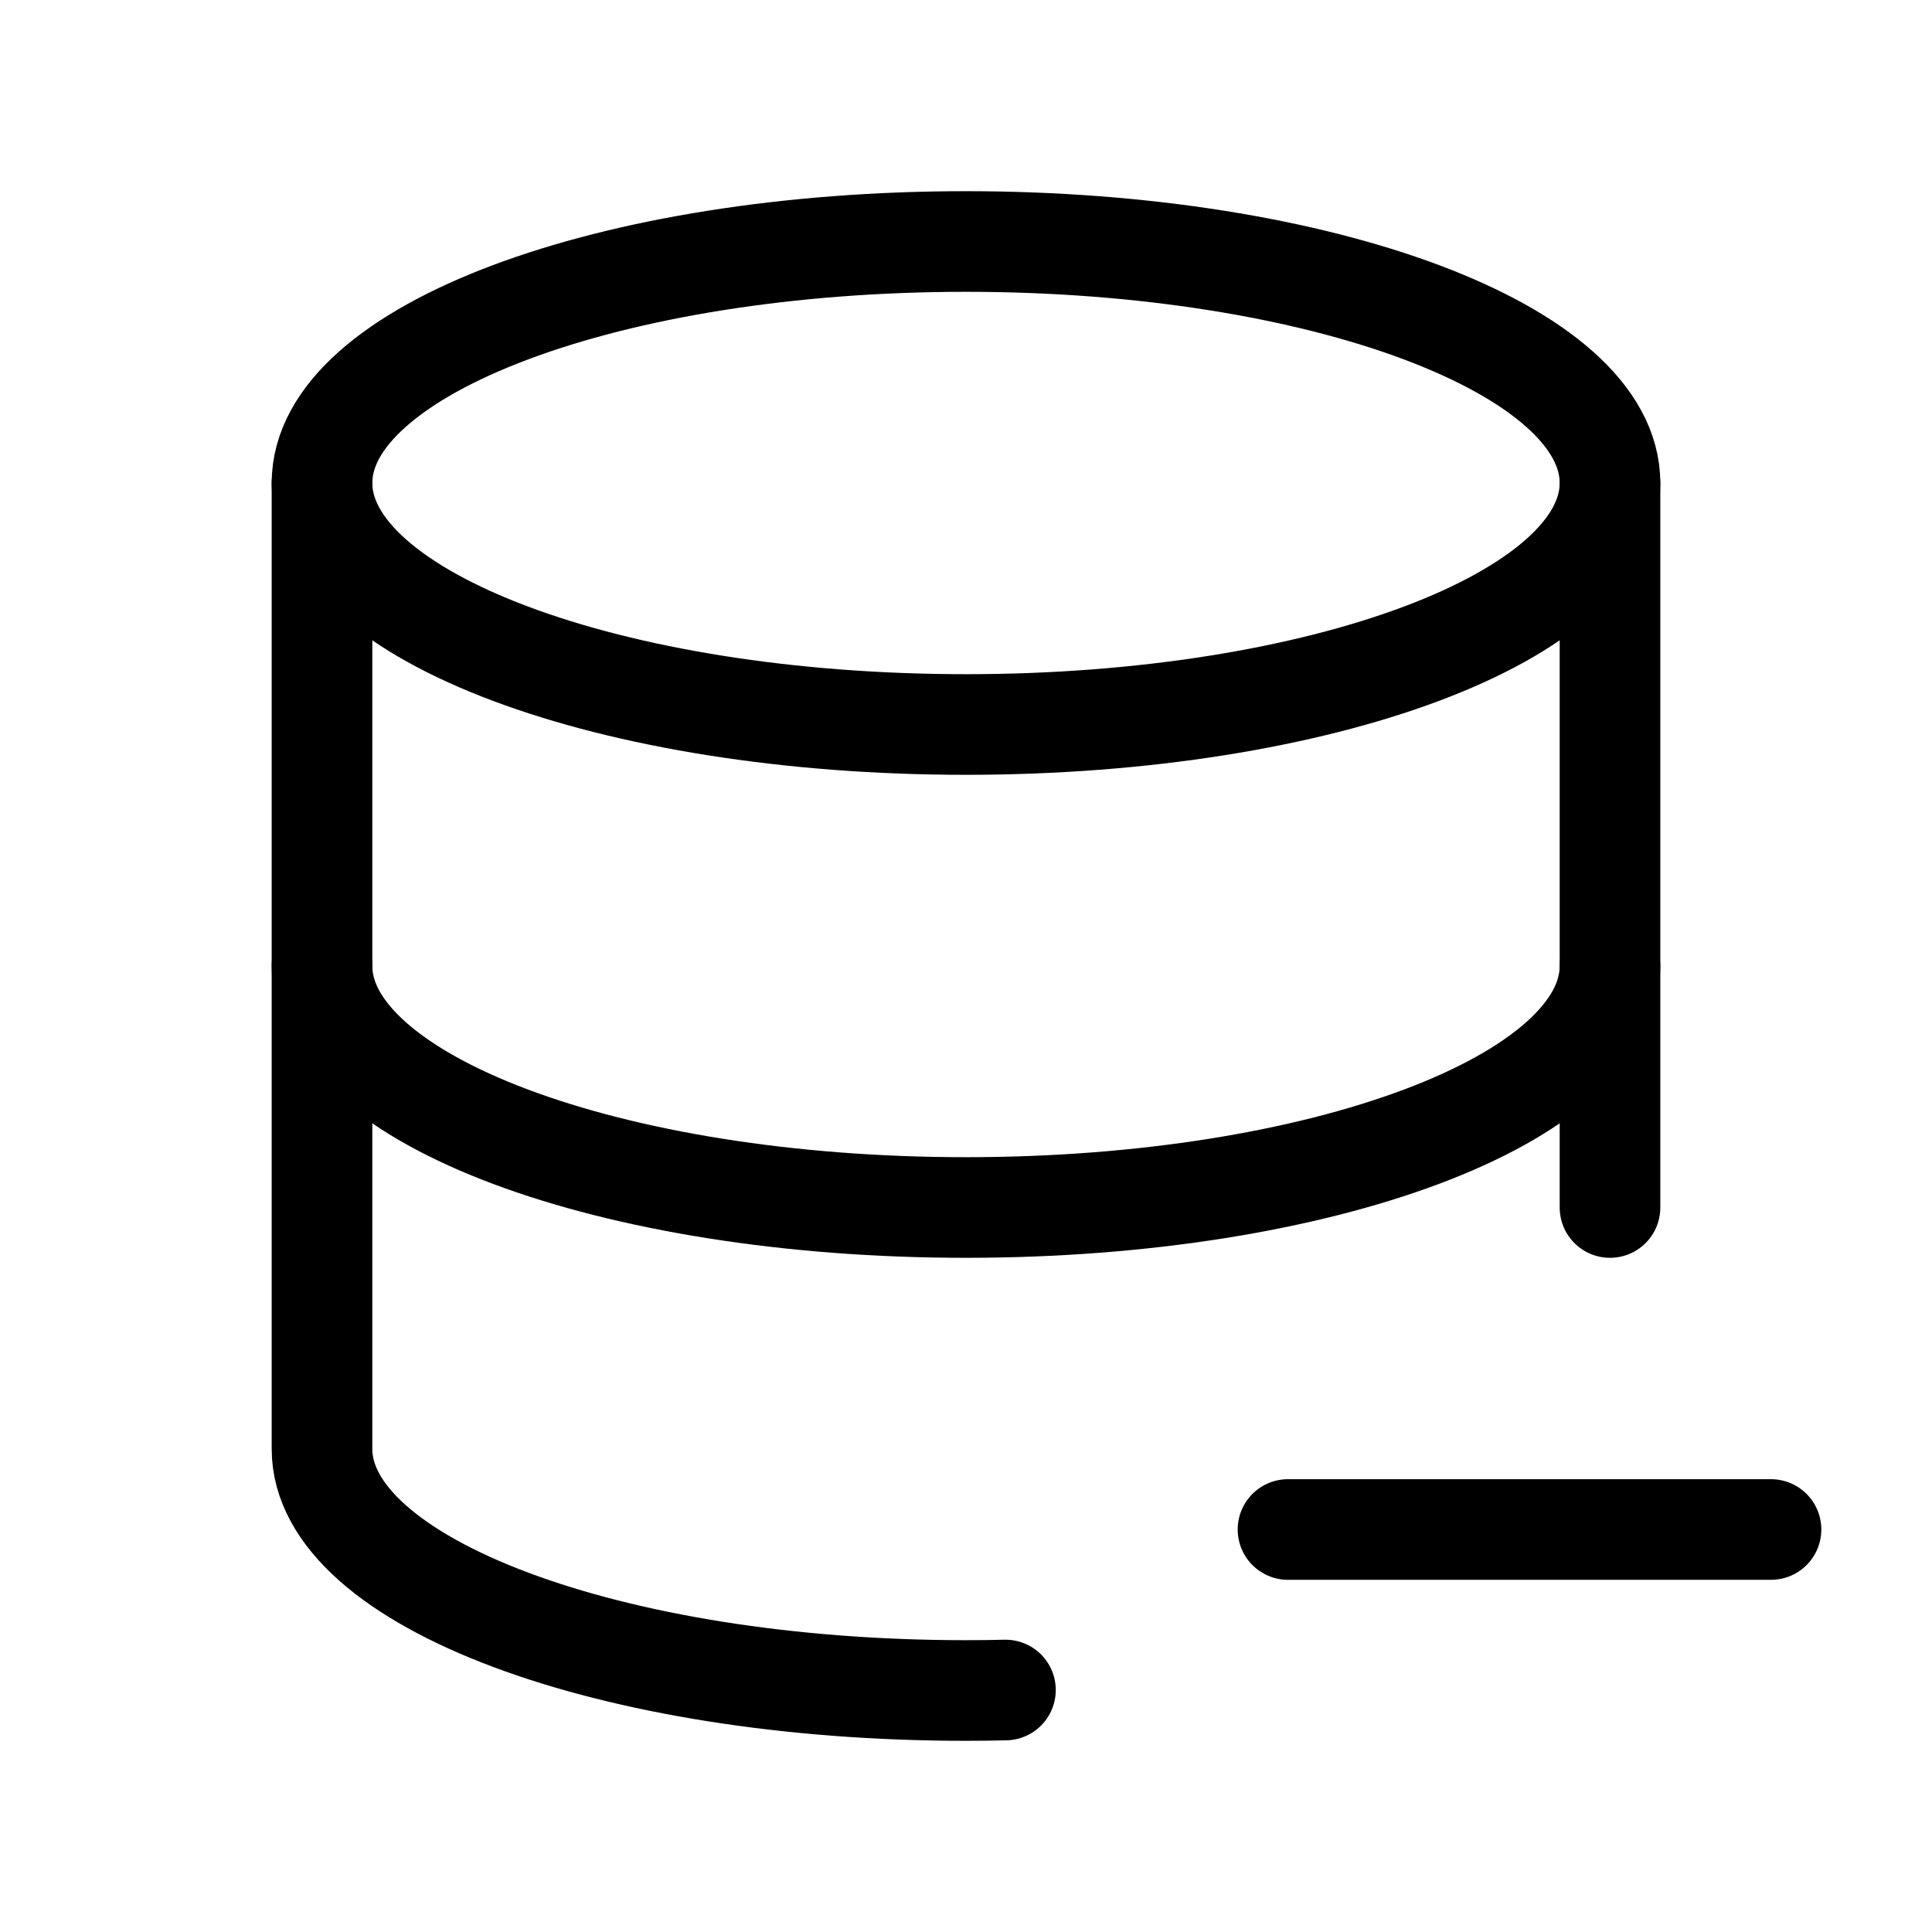 <svg xmlns="http://www.w3.org/2000/svg" class="icon icon-tabler icon-tabler-database-minus" width="24" height="24" viewBox="0 0 24 24" stroke-width="1.25" stroke="currentColor" fill="none" stroke-linecap="round" stroke-linejoin="round">
  <path stroke="none" d="M0 0h24v24H0z" fill="none"></path>
  <path d="M4 6c0 1.657 3.582 3 8 3s8 -1.343 8 -3s-3.582 -3 -8 -3s-8 1.343 -8 3"></path>
  <path d="M4 6v6c0 1.657 3.582 3 8 3s8 -1.343 8 -3v-6"></path>
  <path d="M4 12v6c0 1.657 3.582 3 8 3c.164 0 .328 -.002 .49 -.006"></path>
  <path d="M20 15v-3"></path>
  <path d="M16 19h6"></path>
</svg>
